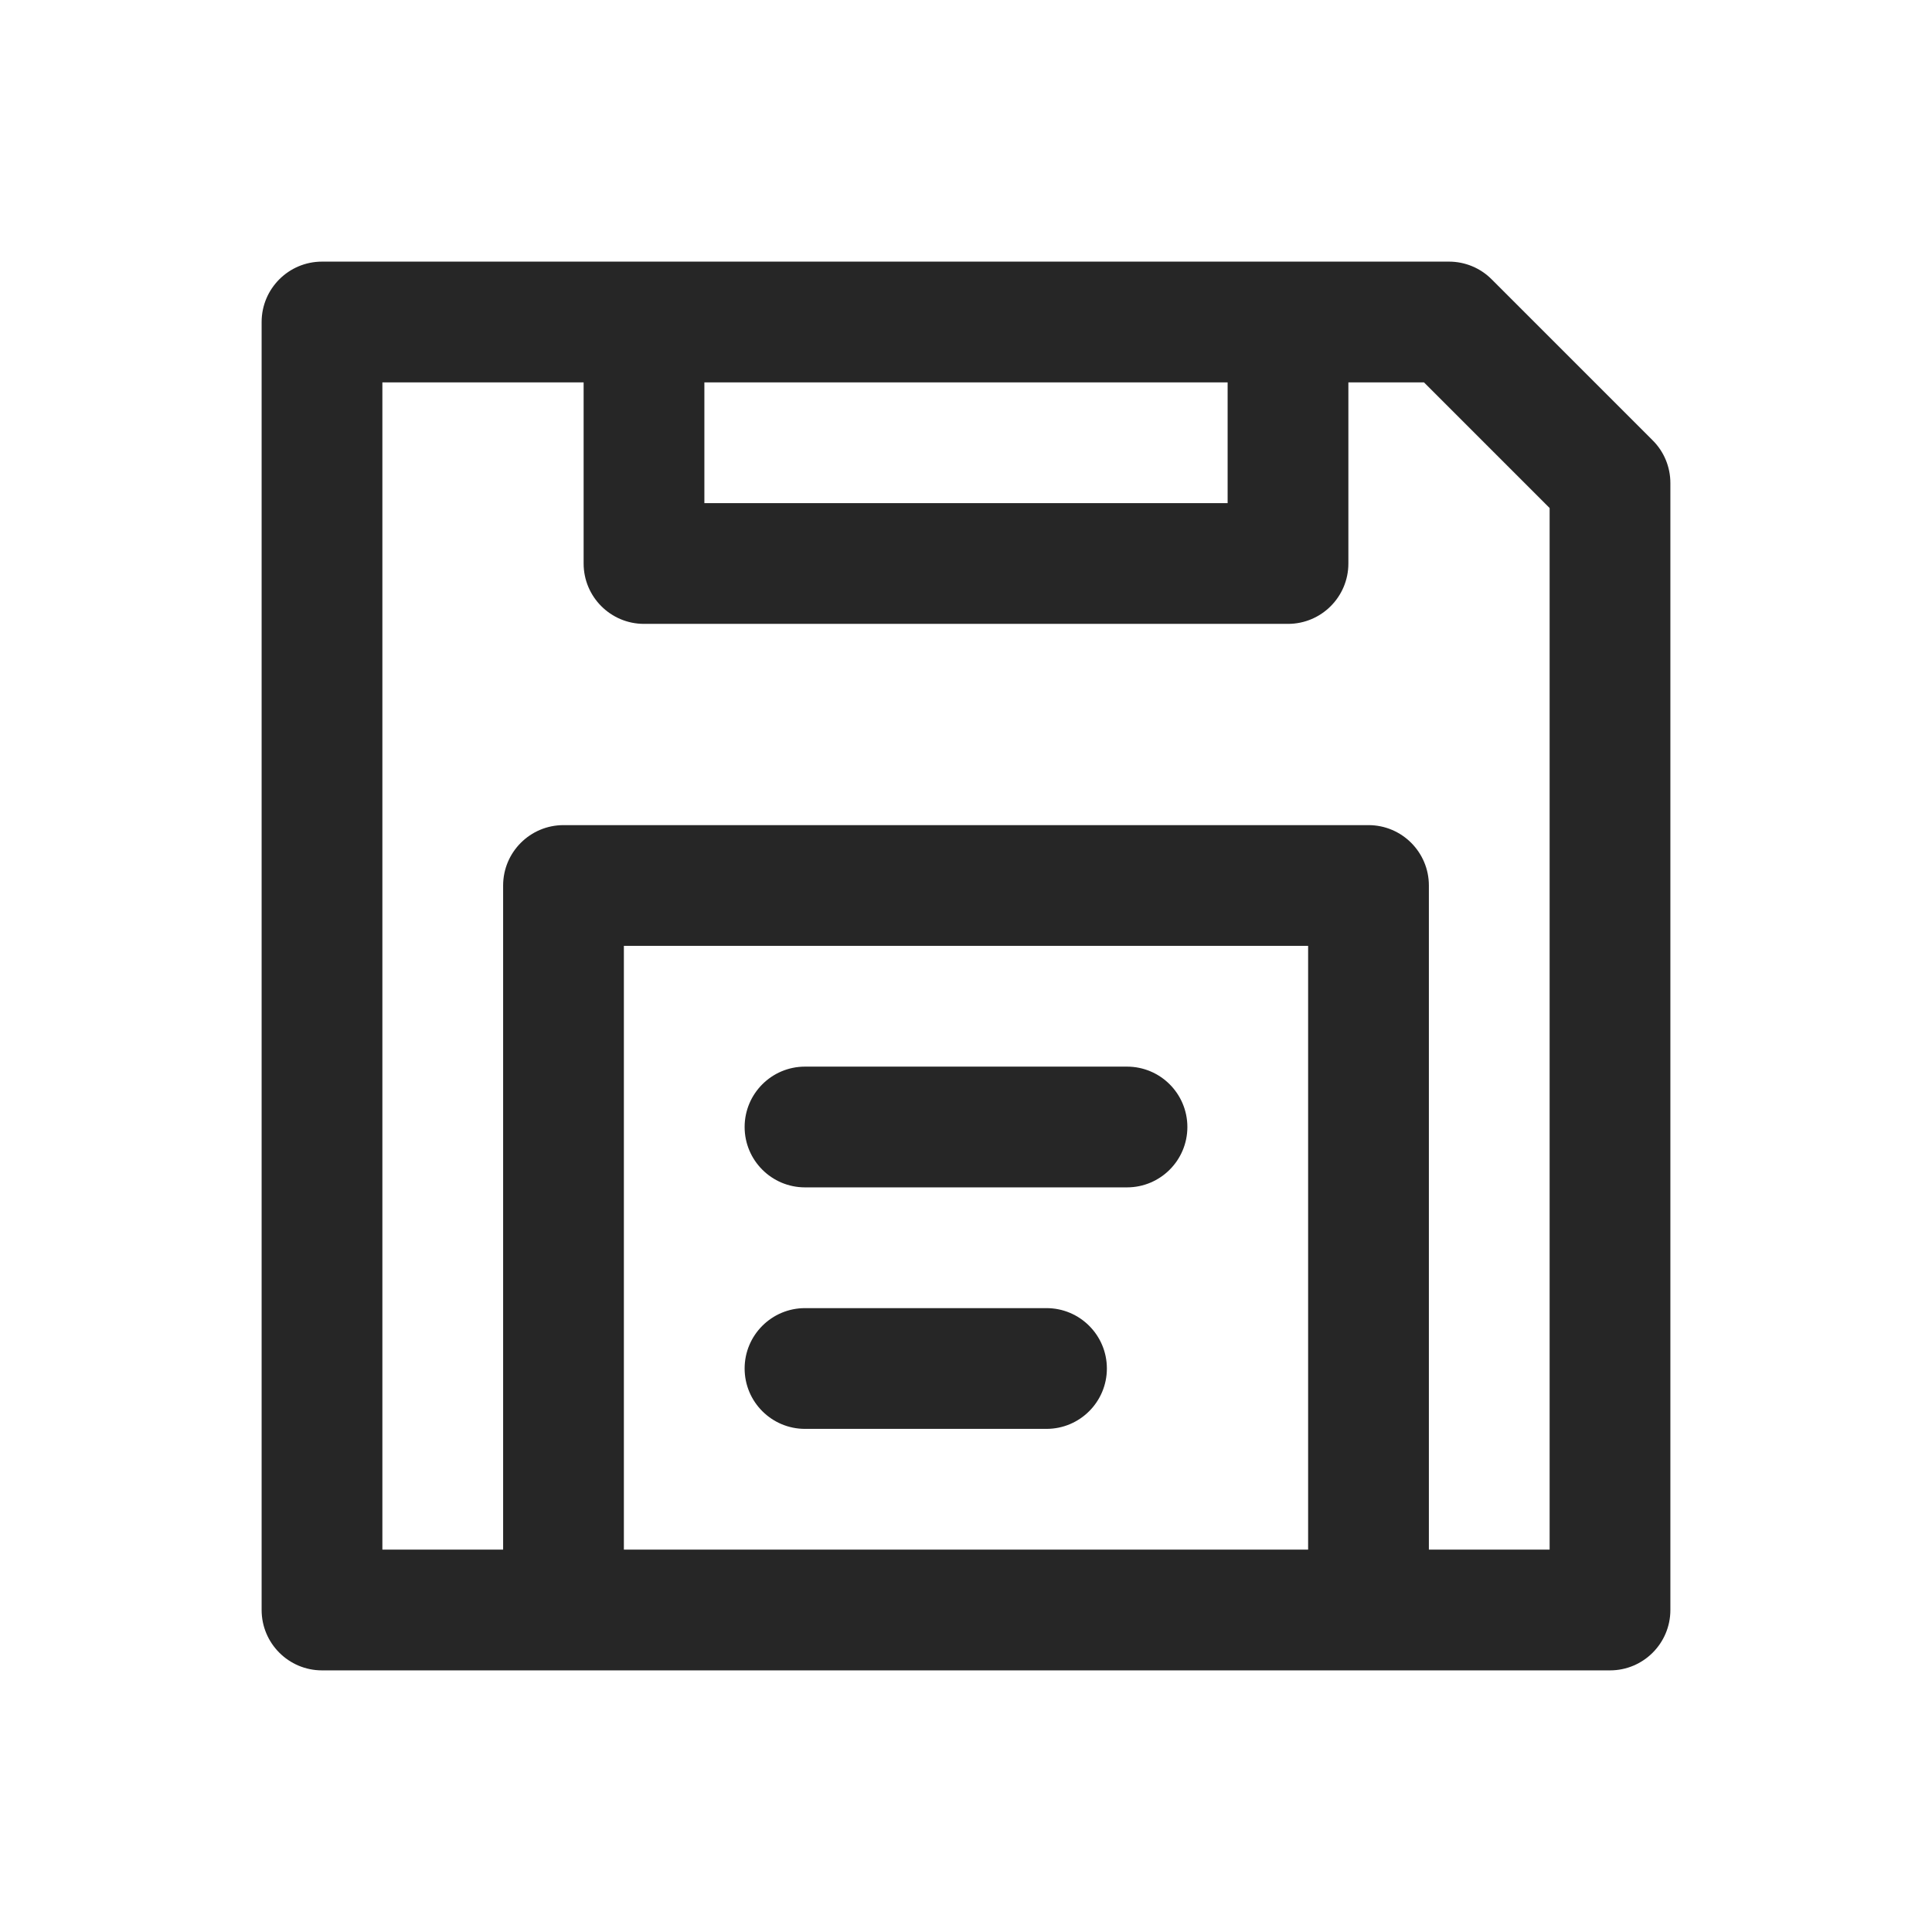 <svg width="24" height="24" viewBox="0 0 24 24" fill="none" xmlns="http://www.w3.org/2000/svg">
<path fill-rule="evenodd" clip-rule="evenodd" d="M3.25 4C3.25 3.586 3.586 3.25 4 3.25H8H16H18C18.199 3.25 18.39 3.329 18.53 3.47L20.53 5.47C20.671 5.61 20.75 5.801 20.75 6V20C20.75 20.414 20.414 20.75 20 20.75H17H7H4C3.586 20.75 3.25 20.414 3.25 20V4ZM7.75 19.25H16.25V11.75H7.75V19.25ZM17.75 19.25V11C17.75 10.586 17.414 10.25 17 10.25H7C6.586 10.25 6.25 10.586 6.25 11V19.25H4.75V4.75H7.25V7C7.25 7.414 7.586 7.75 8 7.75H16C16.414 7.75 16.75 7.414 16.75 7V4.75H17.689L19.25 6.311V19.25H17.75ZM15.25 6.25V4.75H8.75V6.25H15.25ZM9.25 14C9.25 13.586 9.586 13.25 10 13.25H14C14.414 13.25 14.75 13.586 14.75 14C14.75 14.414 14.414 14.75 14 14.75H10C9.586 14.75 9.25 14.414 9.25 14ZM10 16.25C9.586 16.25 9.25 16.586 9.25 17C9.25 17.414 9.586 17.75 10 17.75H13C13.414 17.75 13.75 17.414 13.75 17C13.75 16.586 13.414 16.25 13 16.25H10Z" fill="#262626"/>
</svg>
